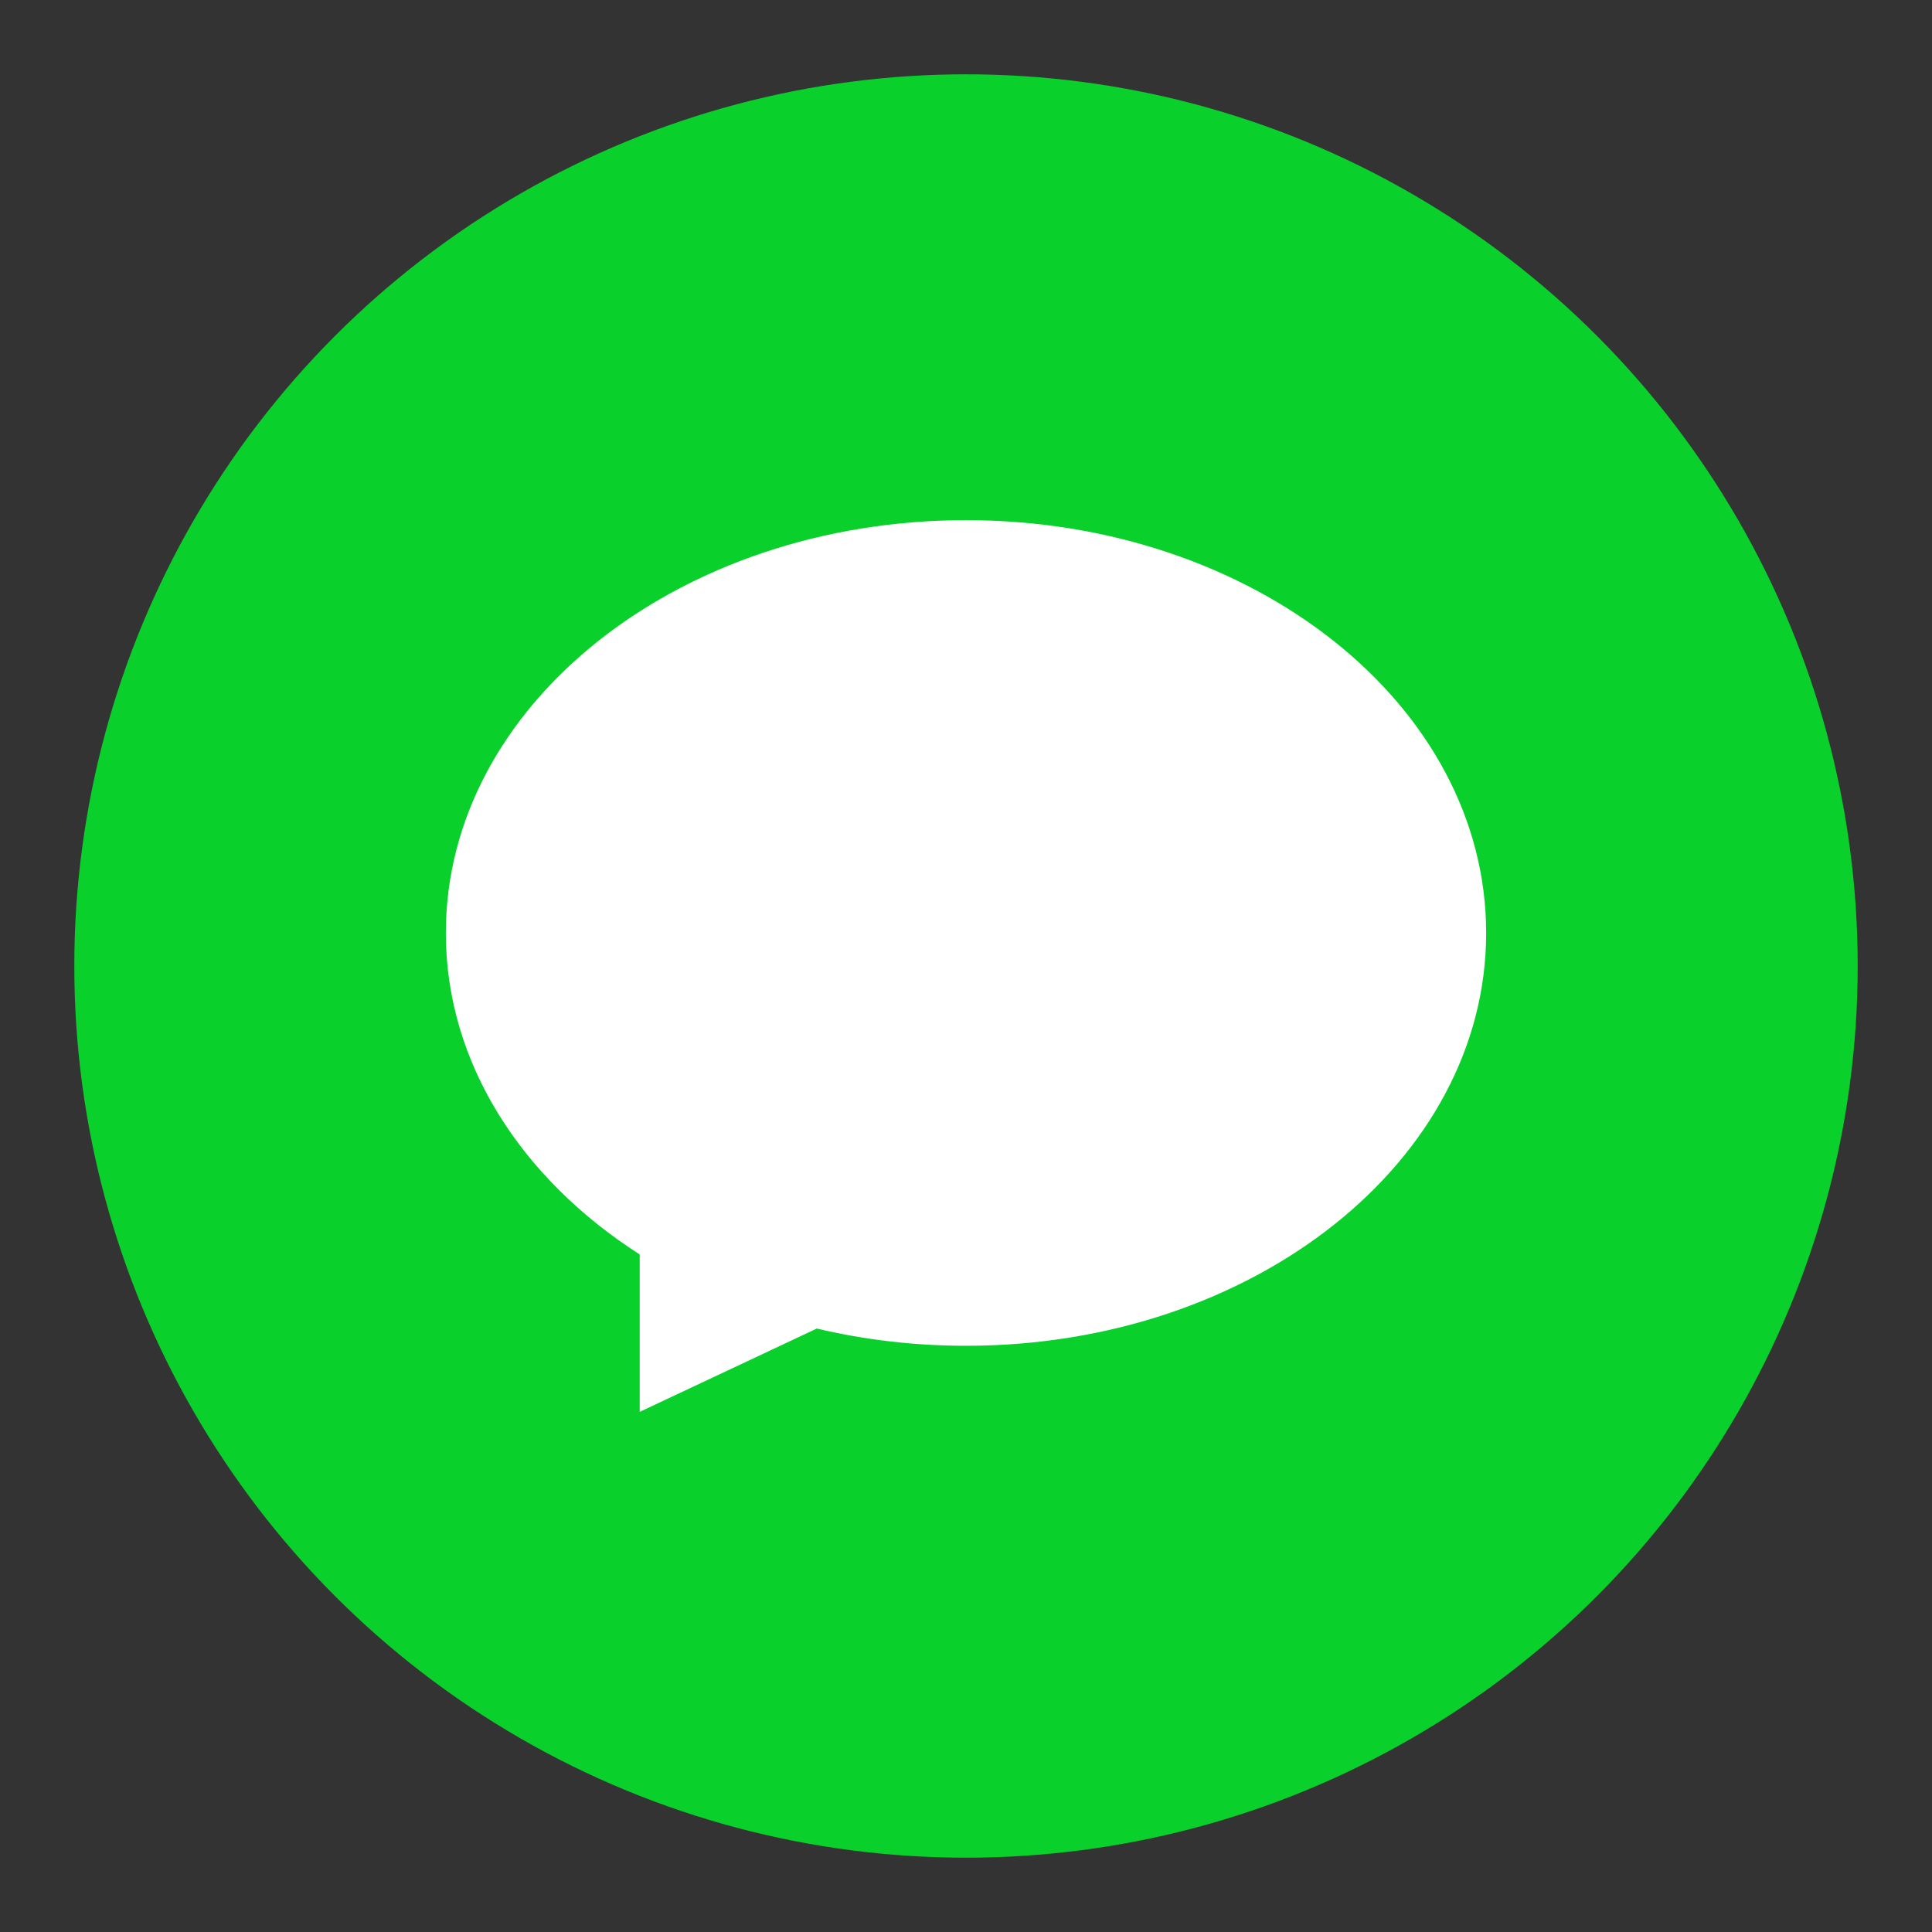 <?xml version="1.0" encoding="UTF-8" standalone="no"?>
<svg width="26px" height="26px" viewBox="0 0 26 26" version="1.1" xmlns="http://www.w3.org/2000/svg" xmlns:xlink="http://www.w3.org/1999/xlink" xmlns:sketch="http://www.bohemiancoding.com/sketch/ns">
    <rect x="0" y="0" width="26" height="26" fill="#333333" stroke="none"/>
    <!-- Generator: Sketch 3.4.4 (17249) - http://www.bohemiancoding.com/sketch -->
    <title>Message</title>
    <desc>Created with Sketch.</desc>
    <defs></defs>
    <g id="Page-1" stroke="none" stroke-width="1" fill="none" fill-rule="evenodd" sketch:type="MSPage">
        <g id="Message" sketch:type="MSArtboardGroup">
            <g sketch:type="MSLayerGroup" transform="translate(1, 1)">
                <ellipse id="Background" fill="#0AD02C" sketch:type="MSShapeGroup" cx="12" cy="12" rx="12" ry="12"></ellipse>
                <path d="M5,11.556 C5,13.304 6.018,14.863 7.609,15.882 L7.609,18 L9.992,16.879 C10.628,17.03 11.302,17.111 12,17.111 C15.866,17.111 19,14.624 19,11.556 C19,8.487 15.866,6 12,6 C8.134,6 5,8.487 5,11.556 Z" id="Shape" fill="#FFFFFF" sketch:type="MSShapeGroup"></path>
            </g>
        </g>
    </g>
</svg>